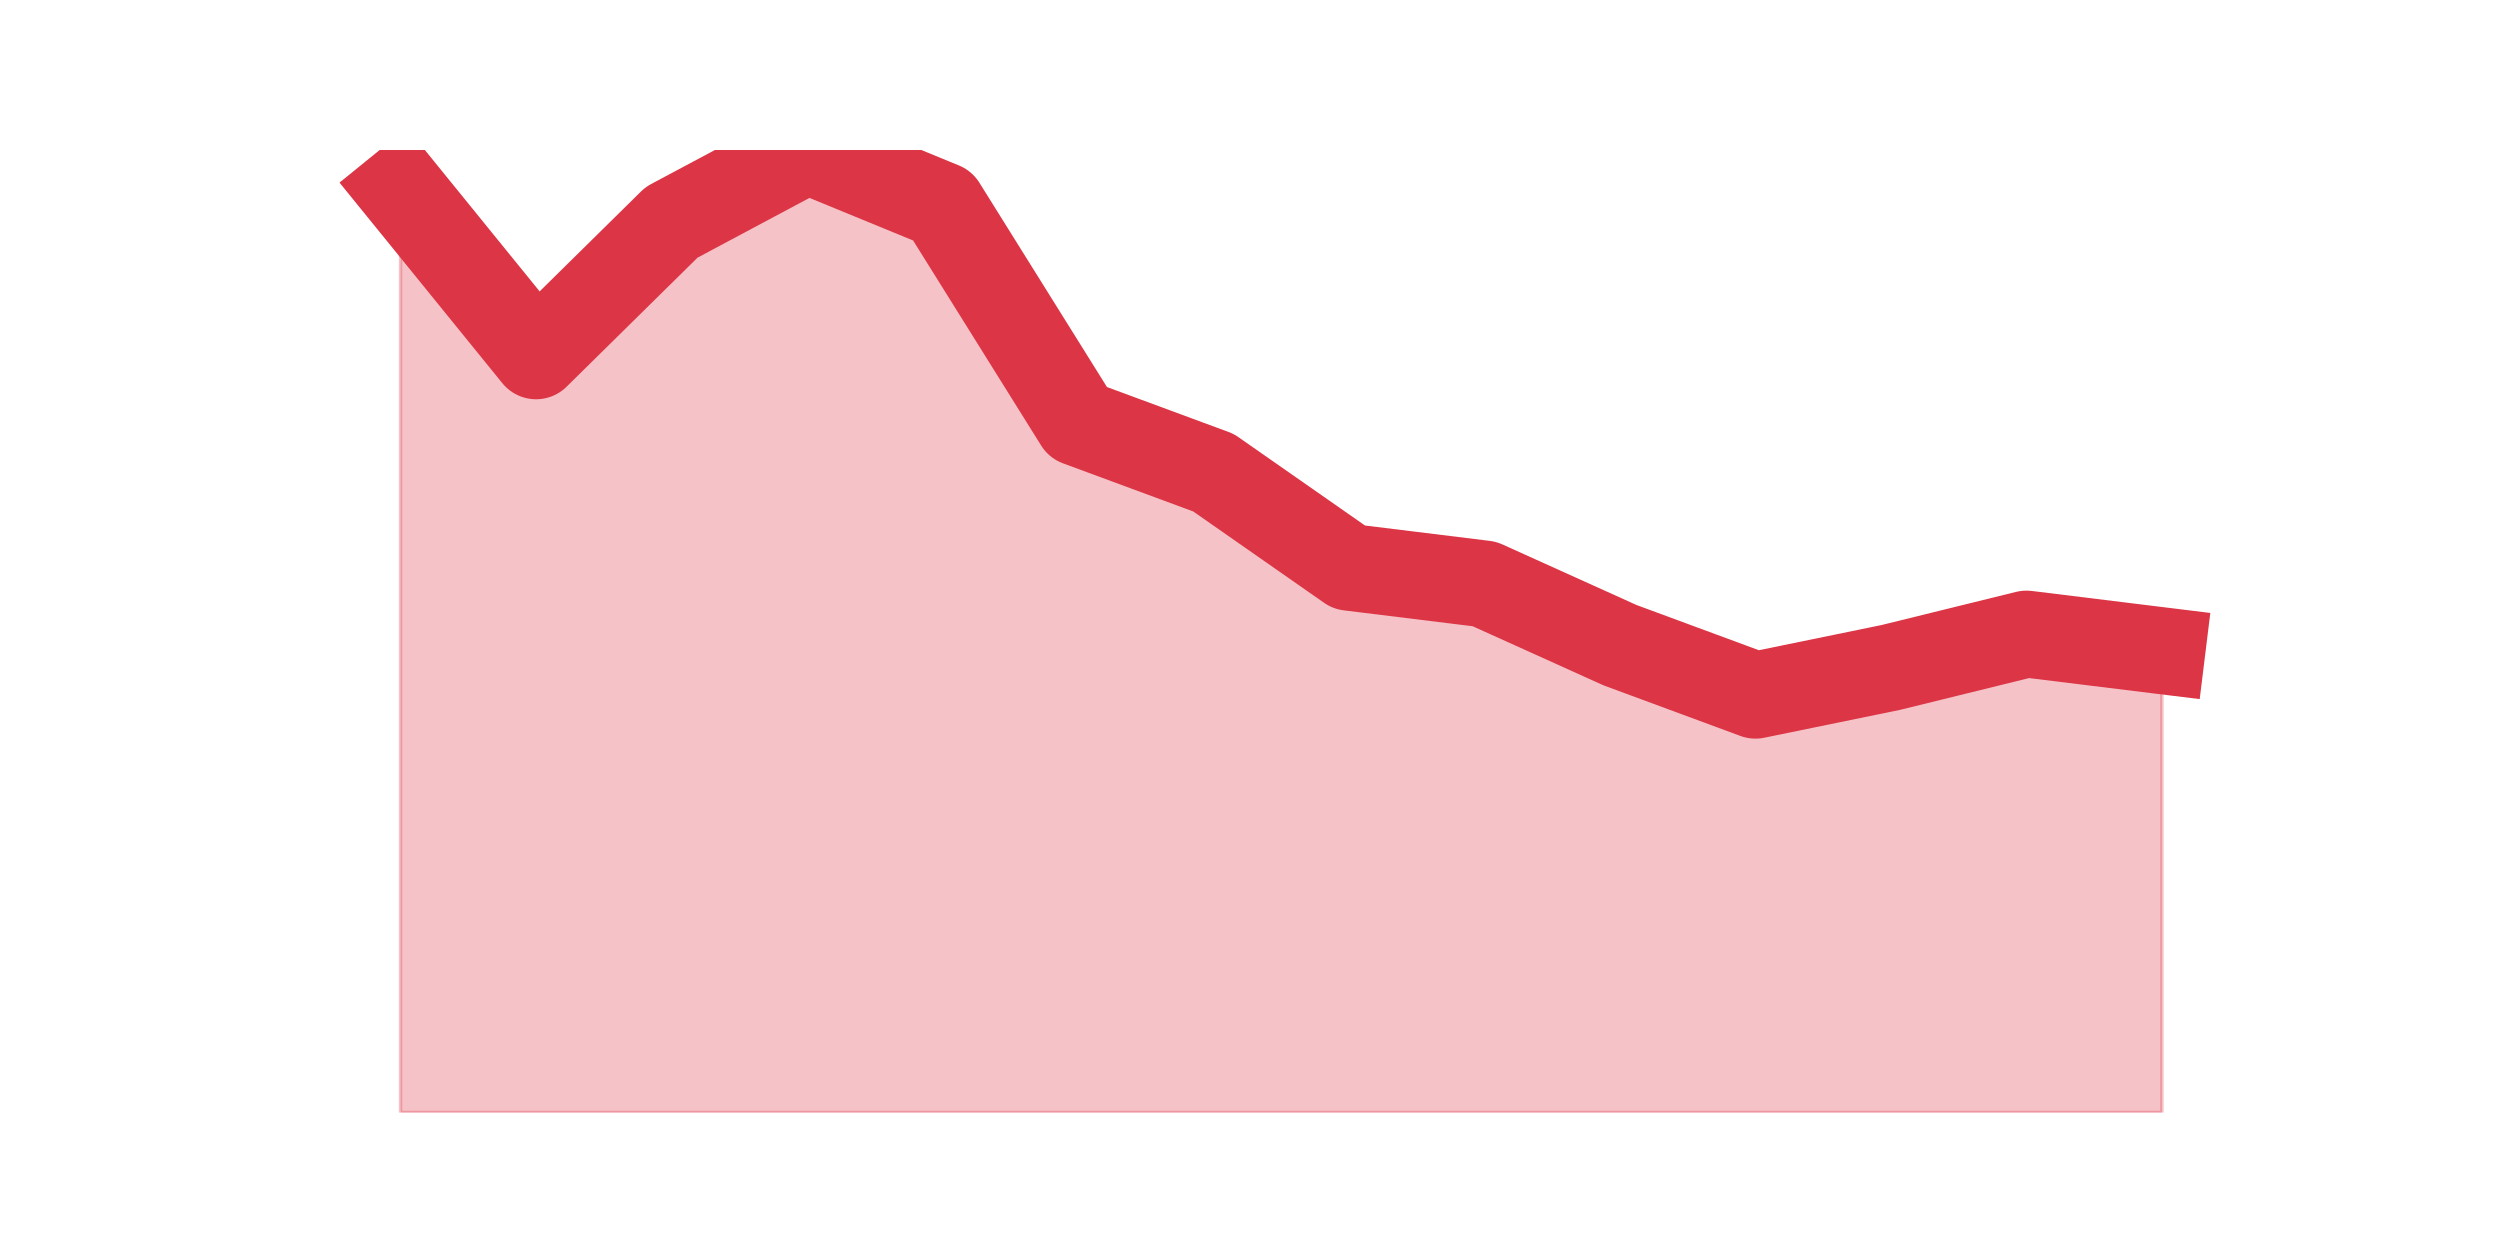 <?xml version="1.0" encoding="utf-8" standalone="no"?>
<!DOCTYPE svg PUBLIC "-//W3C//DTD SVG 1.1//EN"
  "http://www.w3.org/Graphics/SVG/1.1/DTD/svg11.dtd">
<svg height="360pt" version="1.1" viewBox="0 0 720 360" width="720pt" xmlns="http://www.w3.org/2000/svg" xmlns:xlink="http://www.w3.org/1999/xlink">
 <defs>
  <style type="text/css">*{stroke-linecap:butt;stroke-linejoin:round;}</style>
 </defs>
 <g id="figure_1">
  <g id="patch_1">
   <path d="M 0 360 
L 720 360 
L 720 0 
L 0 0 
z
" style="fill:none;"/>
  </g>
  <g id="axes_1">
   <g id="matplotlib.axis_1"/>
   <g id="matplotlib.axis_2"/>
   <g id="PolyCollection_1">
    <defs>
     <path d="M 115.364 -305.584 
L 115.364 -39.6 
L 154.385 -39.6 
L 193.406 -39.6 
L 232.427 -39.6 
L 271.448 -39.6 
L 310.469 -39.6 
L 349.49 -39.6 
L 388.51 -39.6 
L 427.531 -39.6 
L 466.552 -39.6 
L 505.573 -39.6 
L 544.594 -39.6 
L 583.615 -39.6 
L 622.636 -39.6 
L 622.636 -172.592 
L 622.636 -172.592 
L 583.615 -177.399 
L 544.594 -167.785 
L 505.573 -159.773 
L 466.552 -174.194 
L 427.531 -191.82 
L 388.51 -196.627 
L 349.49 -223.866 
L 310.469 -238.287 
L 271.448 -300.777 
L 232.427 -316.8 
L 193.406 -295.97 
L 154.385 -257.514 
L 115.364 -305.584 
z
" id="m053eca3d0e" style="stroke:#dc3545;stroke-opacity:0.3;"/>
    </defs>
    <g clip-path="url(#pa0a10bdb52)">
     <use style="fill:#dc3545;fill-opacity:0.3;stroke:#dc3545;stroke-opacity:0.3;" x="0" xlink:href="#m053eca3d0e" y="360"/>
    </g>
   </g>
   <g id="line2d_1">
    <path clip-path="url(#pa0a10bdb52)" d="M 115.364 54.416 
L 154.385 102.486 
L 193.406 64.03 
L 232.427 43.2 
L 271.448 59.223 
L 310.469 121.713 
L 349.49 136.134 
L 388.51 163.373 
L 427.531 168.18 
L 466.552 185.806 
L 505.573 200.227 
L 544.594 192.215 
L 583.615 182.601 
L 622.636 187.408 
" style="fill:none;stroke:#dc3545;stroke-linecap:square;stroke-width:25;"/>
   </g>
  </g>
 </g>
 <defs>
  <clipPath id="pa0a10bdb52">
   <rect height="277.2" width="558" x="90" y="43.2"/>
  </clipPath>
 </defs>
</svg>
